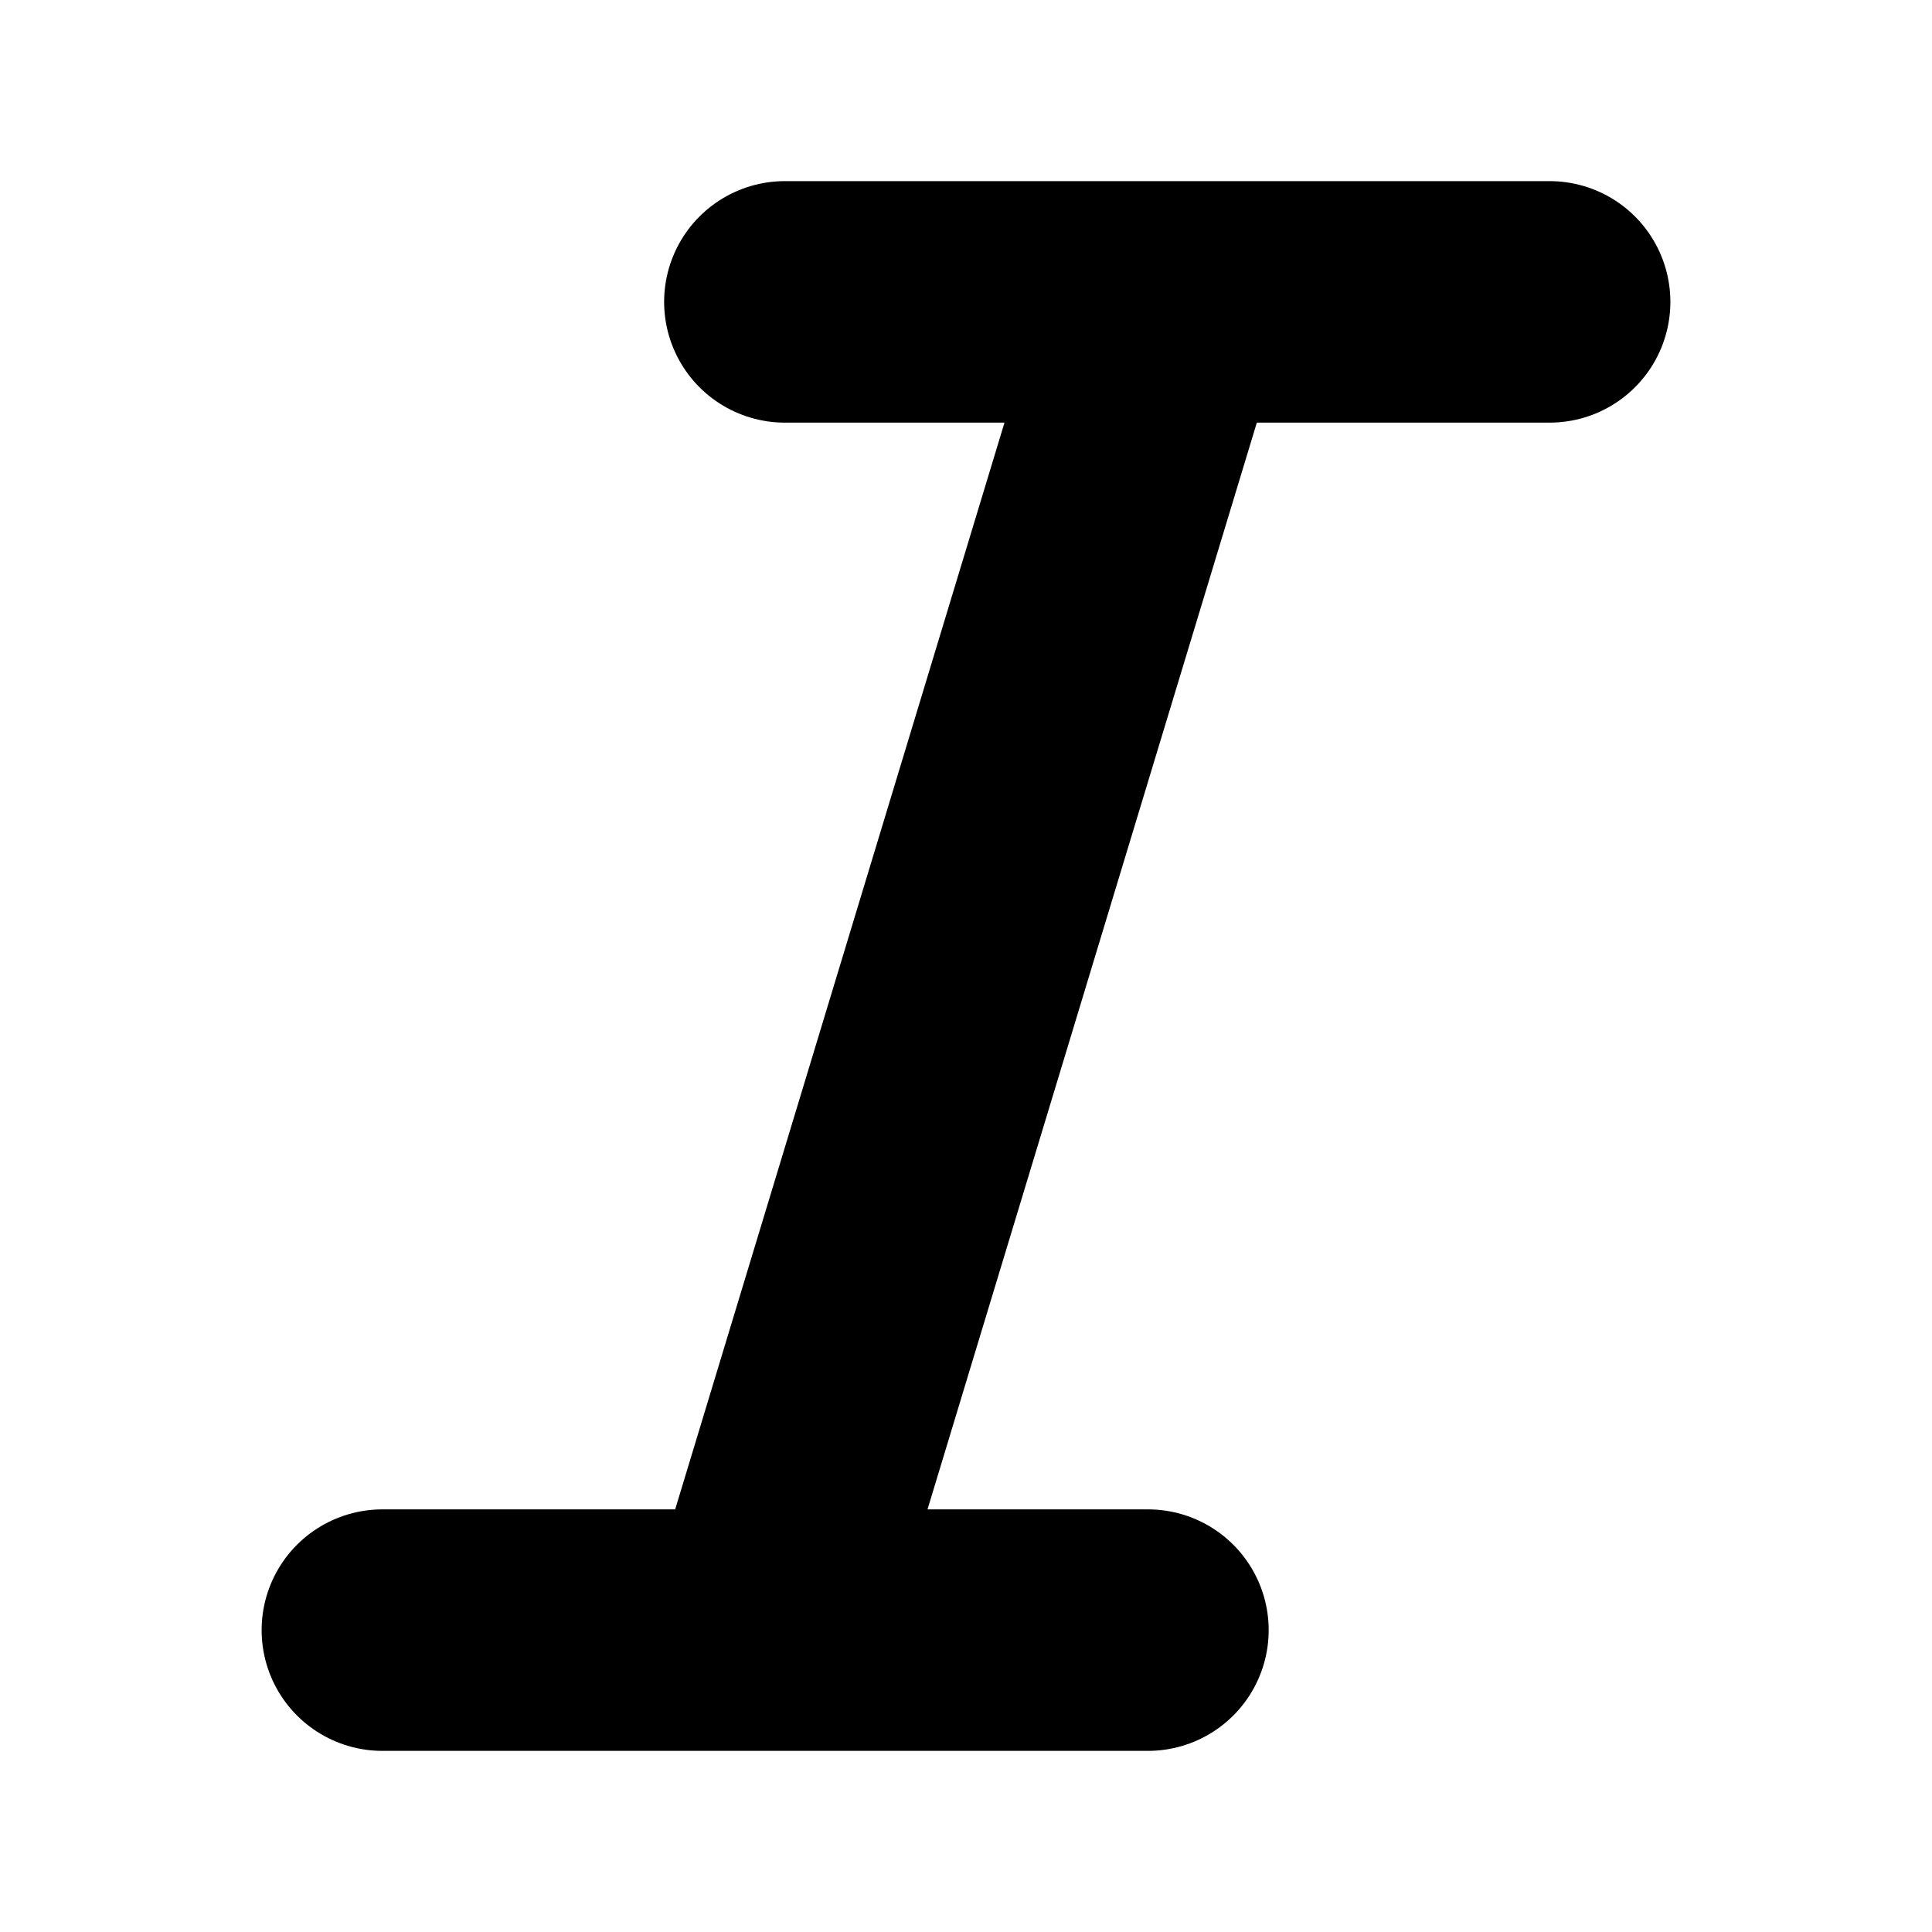 <svg
  width="12"
  height="12"
  viewBox="0 0 12 12"
  fill="none"
  xmlns="http://www.w3.org/2000/svg"
  data-fui-icon="true"
>
  <path
    d="M4.875 1.875H7.25M7.25 1.875H9.625M7.25 1.875L4.75 10.125M4.75 10.125H2.375M4.75 10.125H7.13"
    stroke="currentColor"
    stroke-width="1.5"
    stroke-linecap="round"
    stroke-linejoin="round"
  />
</svg>
